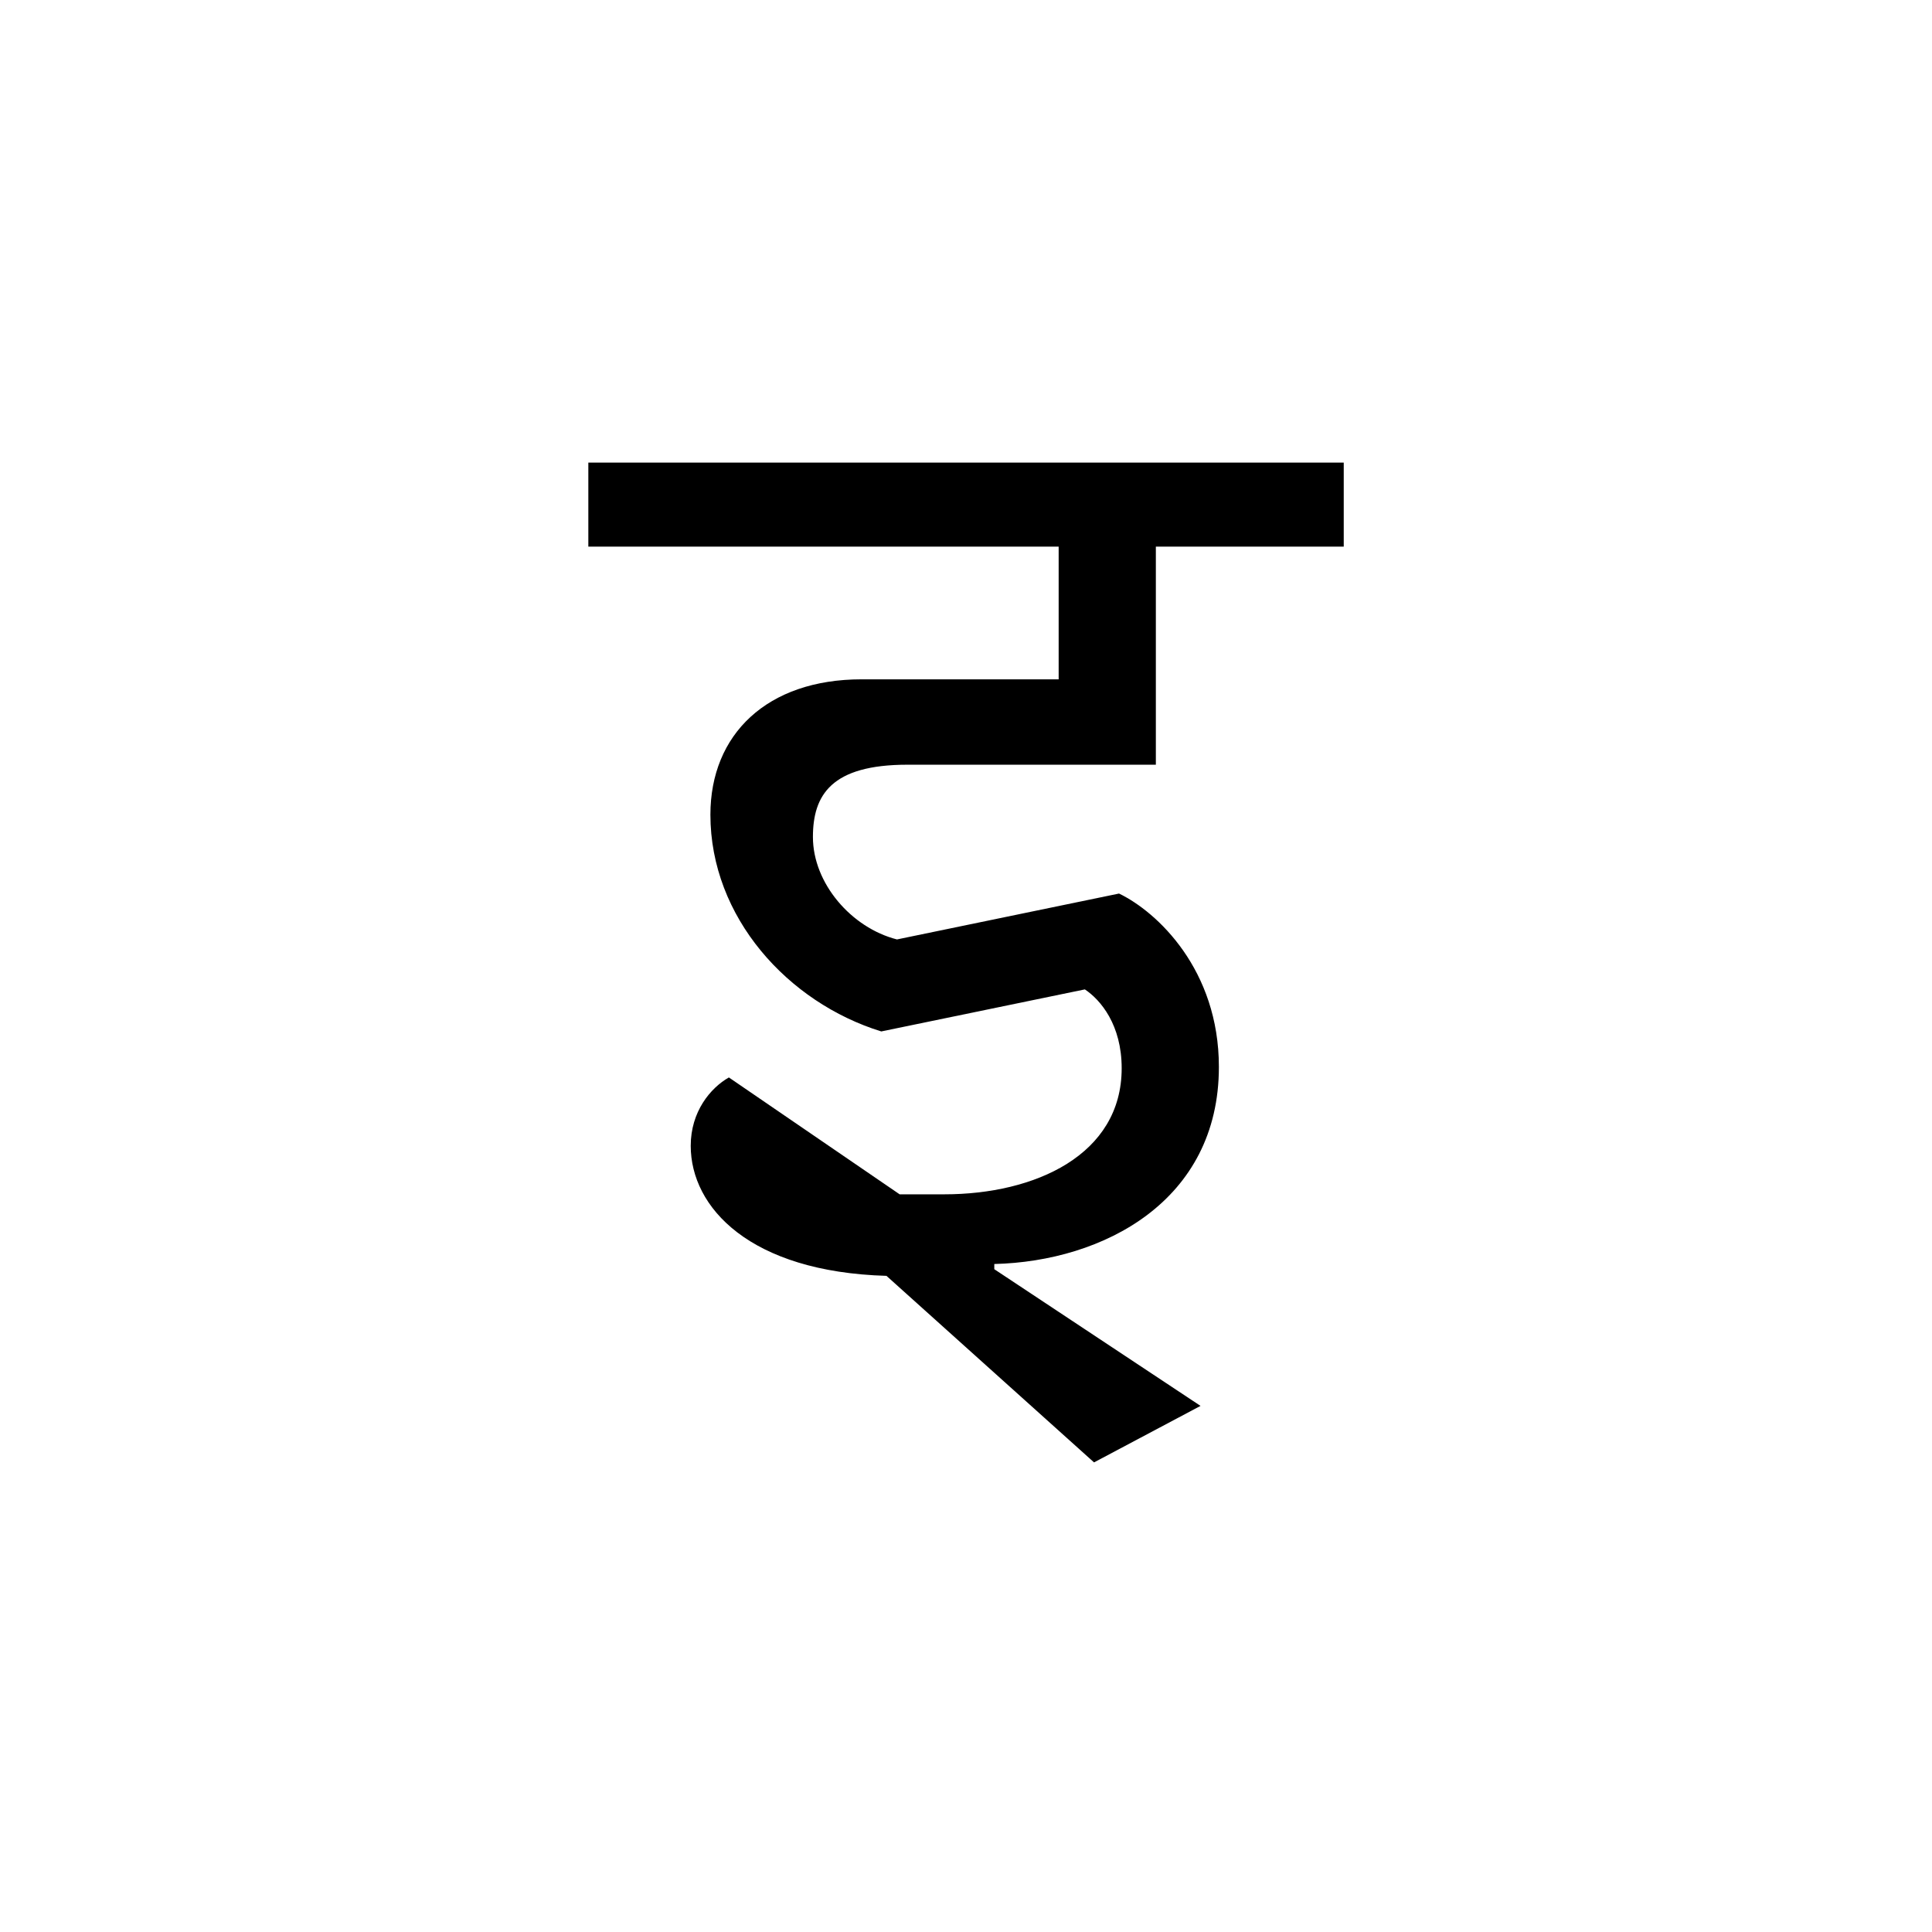<?xml version="1.0" encoding="UTF-8"?><svg enable-background="new 0 0 250 250" height="250px" viewBox="0 0 250 250" width="250px" x="0px" xml:space="preserve" xmlns="http://www.w3.org/2000/svg" xmlns:xlink="http://www.w3.org/1999/xlink" y="0px"><defs><symbol overflow="visible"><path d="M29.922 0H97.75v-119.172H29.922zm10.03-109.813H87.72v100.47H39.952zm0 0"/></symbol><symbol id="4e96638fa" overflow="visible"><path d="M48.797-5.438c14.11-.343 29.062-8.156 29.062-25.5 0-12.578-7.985-20.062-12.922-22.437l-28.735 5.938c-5.937-1.516-10.875-7.297-10.875-13.25 0-5.438 2.375-9.36 12.235-9.36h32.14v-28.22h24.313v-10.874h-97.75v10.874h60.86v17.172h-25.5c-12.25 0-19.564 7.14-19.564 17.516 0 13.266 10.032 24.312 22.11 28.047l26.344-5.44c2.047 1.36 4.765 4.595 4.765 10.204 0 11.22-11.218 16.313-22.952 16.313h-5.78L14.452-29.578c-2.39 1.36-4.937 4.422-4.937 8.844 0 7.984 7.656 16.312 25.328 16.828l26.86 24.14 13.78-7.312L48.797-4.766zm0 0"/></symbol></defs><use x="79.865" xlink:href="#4e96638fa" y="169"/></svg>